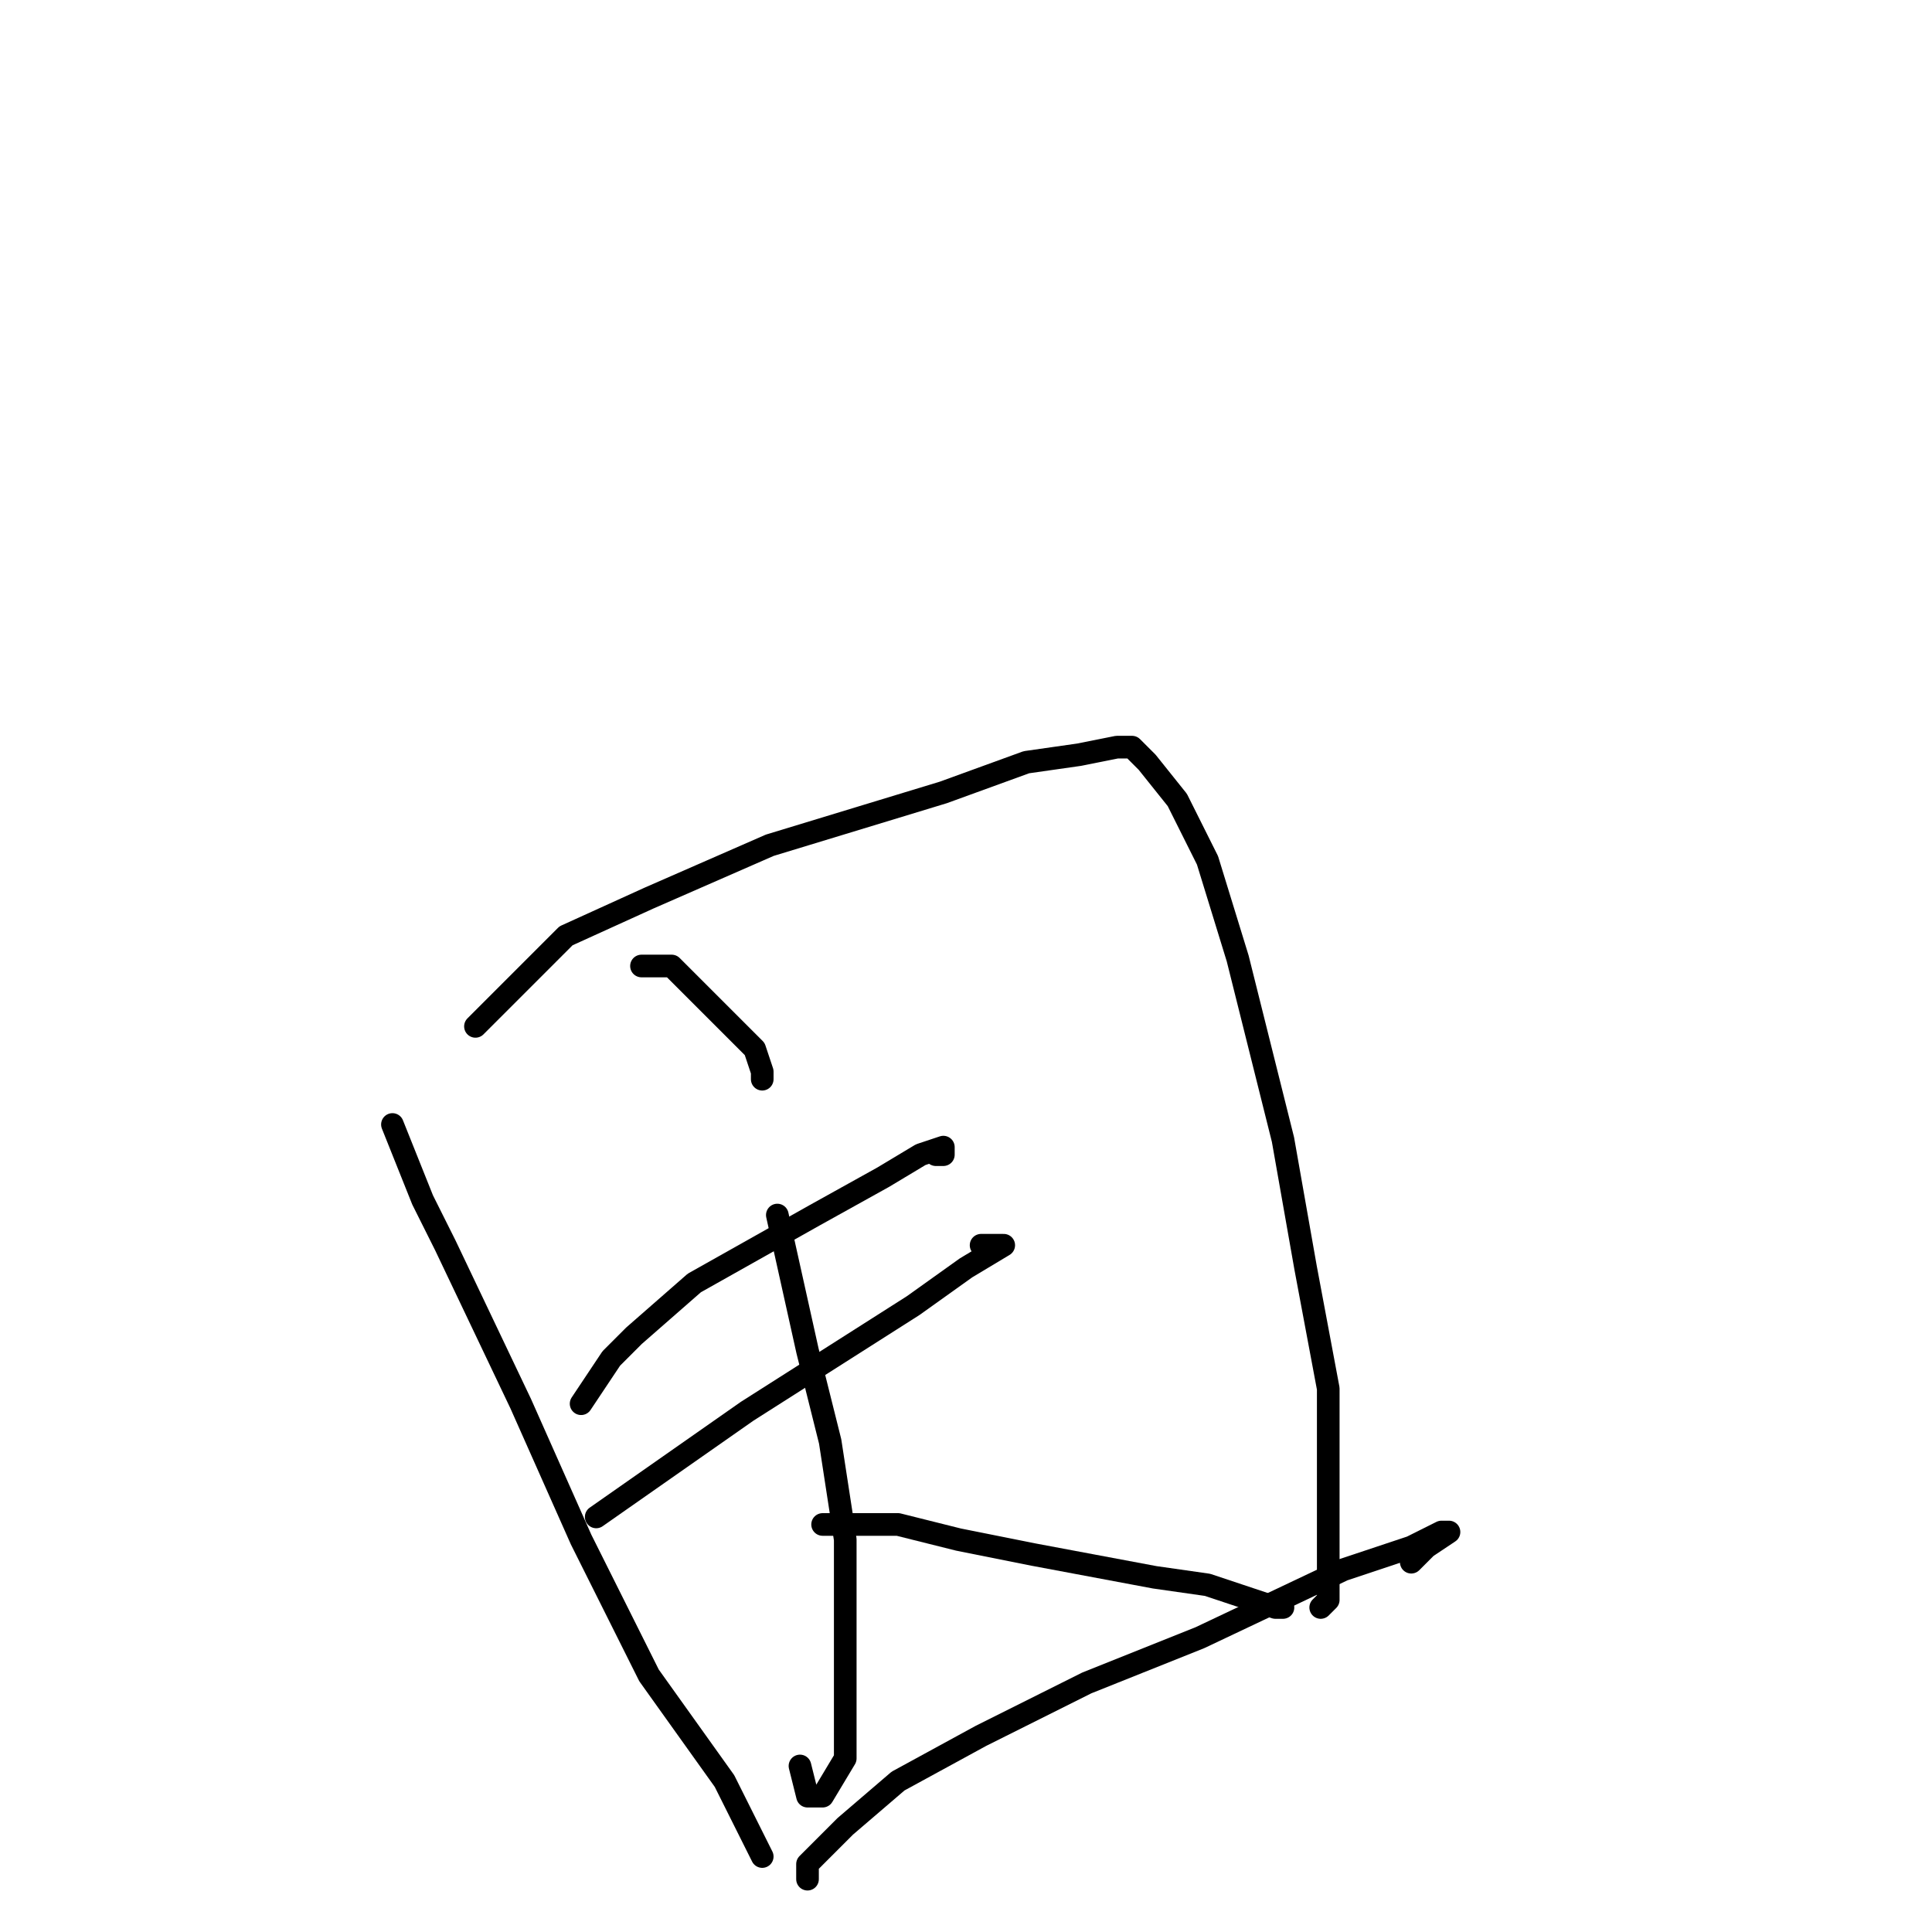 <?xml version="1.0" standalone="no"?>
    <svg width="256" height="256" xmlns="http://www.w3.org/2000/svg" version="1.1">
    <polyline stroke="black" stroke-width="3" stroke-linecap="round" fill="transparent" stroke-linejoin="round" points="85 128 87 128 89 128 91 130 93 132 97 136 100 139 101 142 101 143 101 143 " />
        <polyline stroke="black" stroke-width="3" stroke-linecap="round" fill="transparent" stroke-linejoin="round" points="77 186 79 183 81 180 84 177 92 170 108 161 117 156 122 153 125 152 125 152 125 153 124 153 124 153 " />
        <polyline stroke="black" stroke-width="3" stroke-linecap="round" fill="transparent" stroke-linejoin="round" points="79 201 89 194 99 187 110 180 121 173 128 168 133 165 133 165 130 165 130 165 " />
        <polyline stroke="black" stroke-width="3" stroke-linecap="round" fill="transparent" stroke-linejoin="round" points="103 161 105 170 107 179 110 191 112 204 112 217 112 233 109 238 107 238 106 234 106 234 " />
        <polyline stroke="black" stroke-width="3" stroke-linecap="round" fill="transparent" stroke-linejoin="round" points="109 202 114 202 119 202 127 204 137 206 153 209 160 210 166 212 169 213 170 213 169 213 169 213 " />
        <polyline stroke="black" stroke-width="3" stroke-linecap="round" fill="transparent" stroke-linejoin="round" points="52 149 54 154 56 159 59 165 69 186 77 204 86 222 96 236 101 246 101 246 " />
        <polyline stroke="black" stroke-width="3" stroke-linecap="round" fill="transparent" stroke-linejoin="round" points="63 136 69 130 75 124 86 119 102 112 125 105 136 101 143 100 148 99 150 99 152 101 156 106 160 114 164 127 170 151 173 168 176 184 176 205 176 212 175 213 175 213 " />
        <polyline stroke="black" stroke-width="3" stroke-linecap="round" fill="transparent" stroke-linejoin="round" points="107 249 107 248 107 247 112 242 119 236 130 230 144 223 159 217 178 208 187 205 191 203 192 203 189 205 187 207 187 207 " />
        </svg>